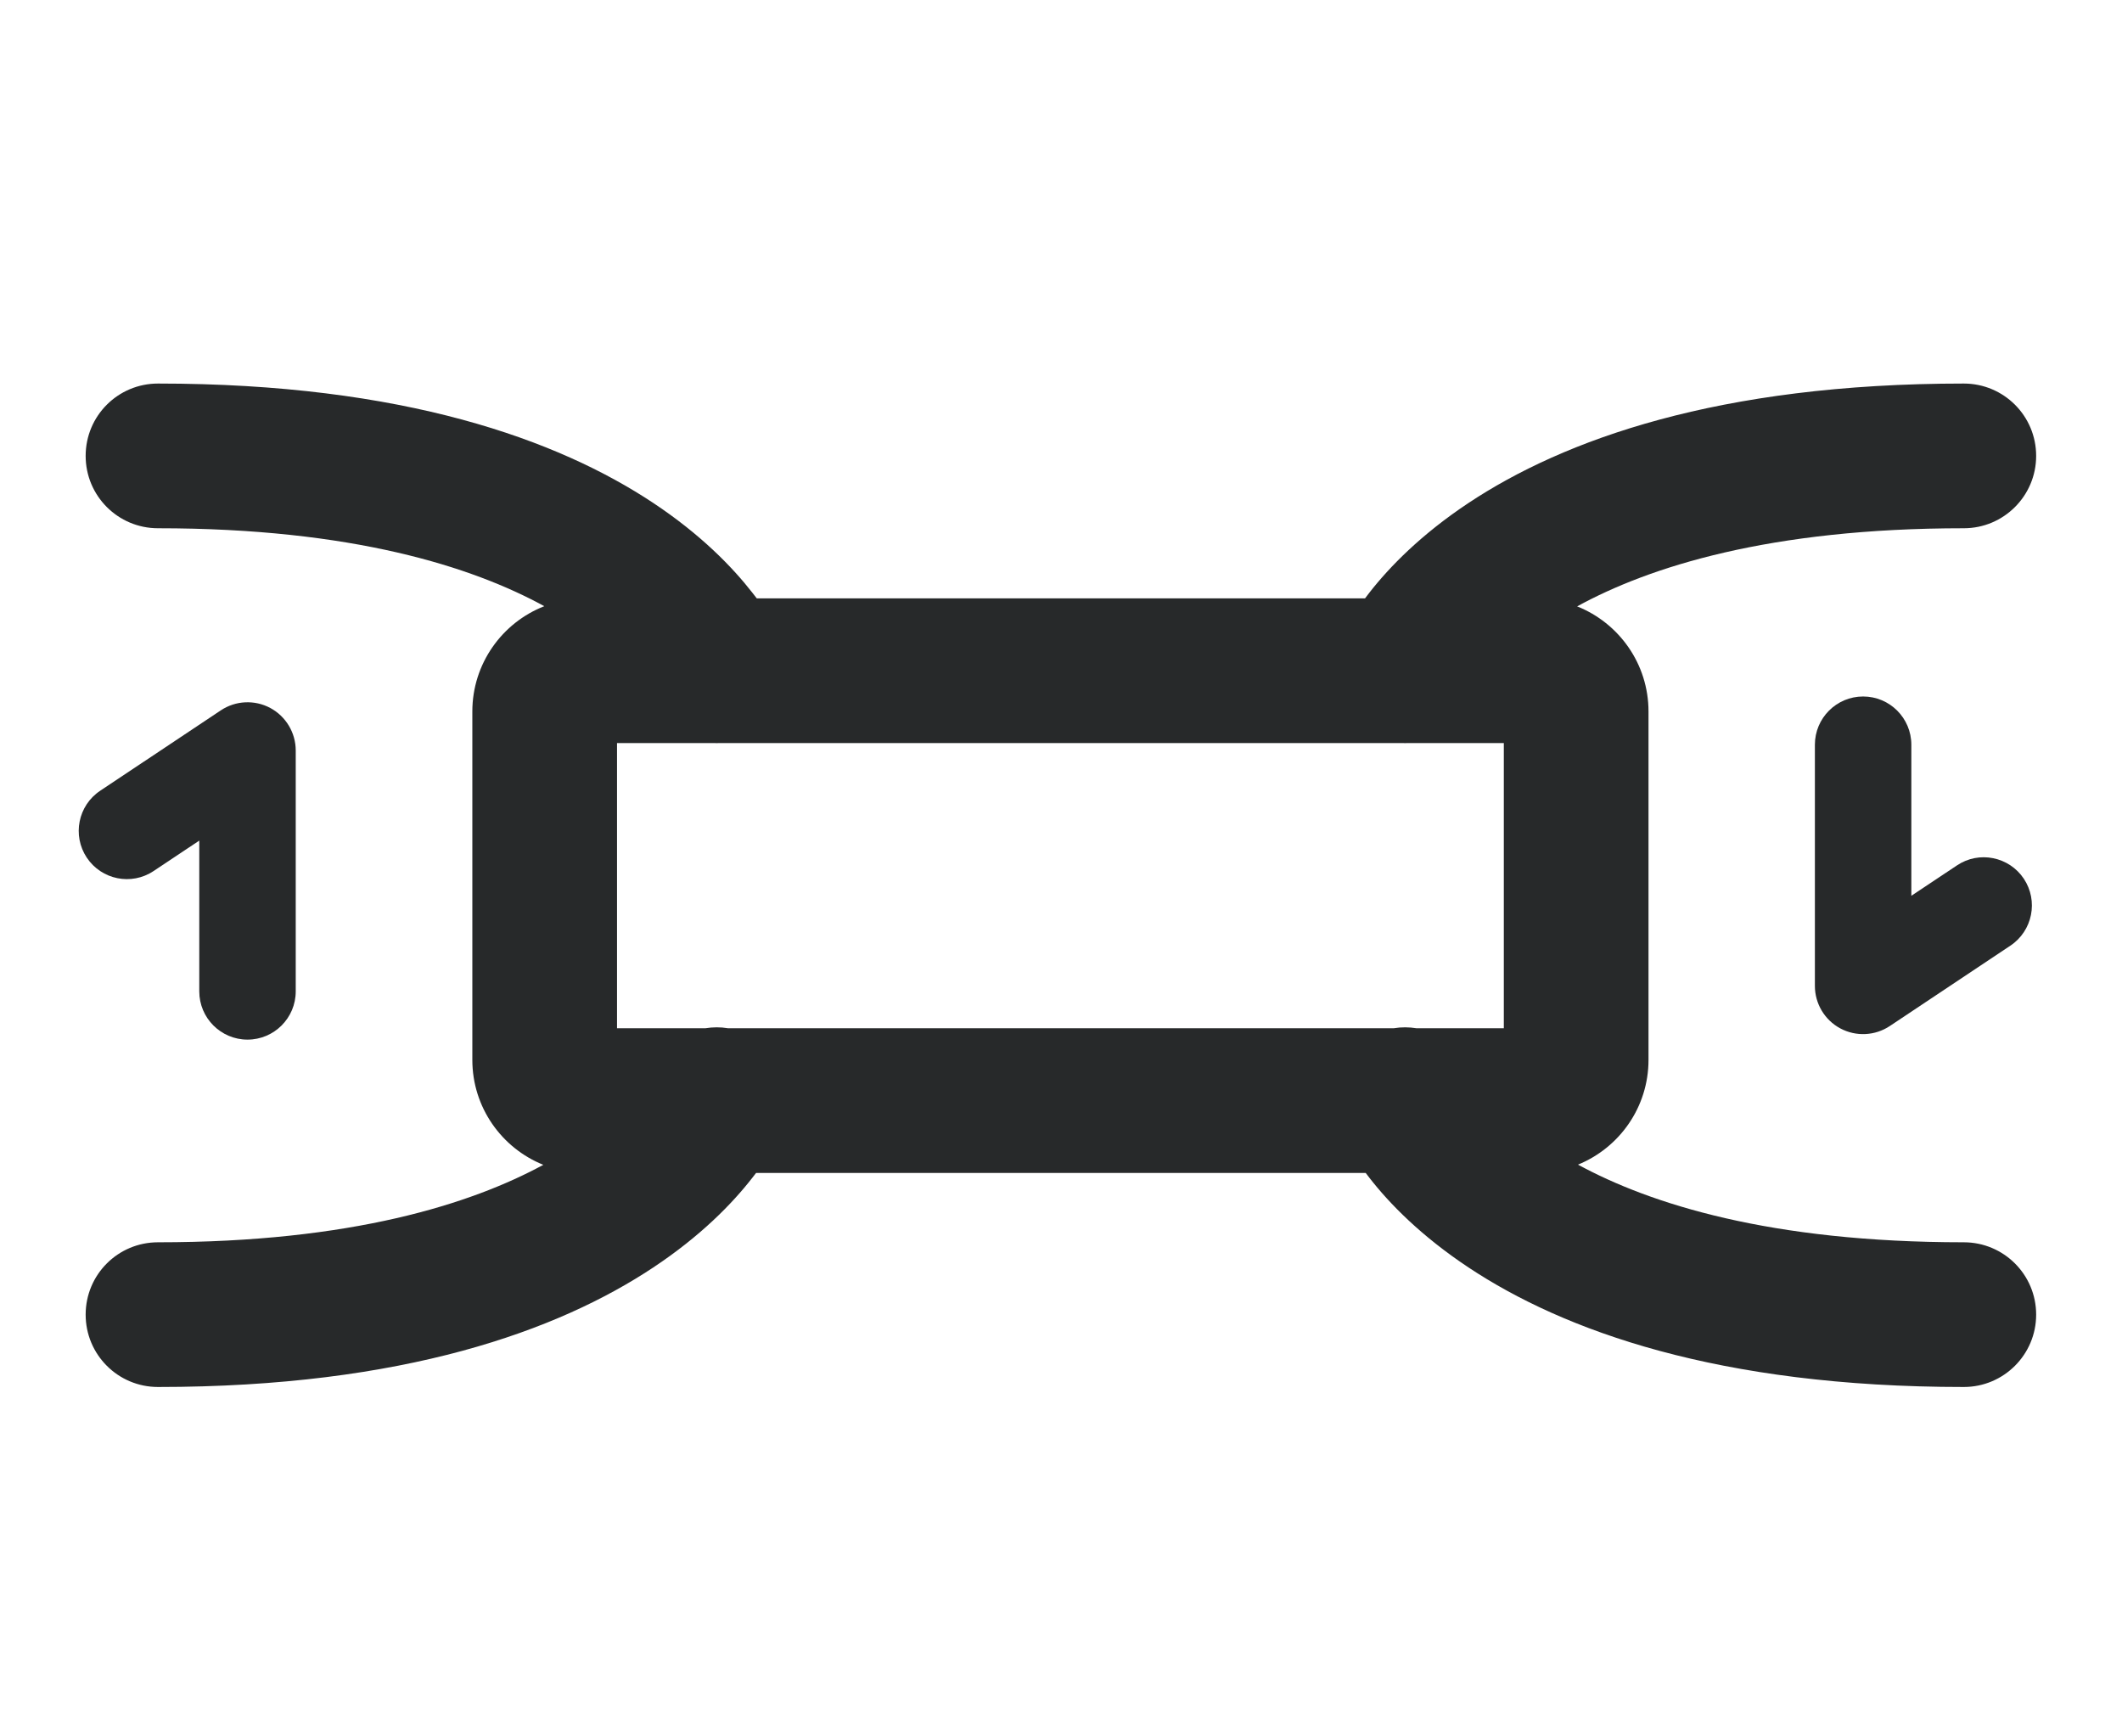 <svg width="22" height="18" viewBox="0 0 22 18" fill="none" xmlns="http://www.w3.org/2000/svg">
<g id="Icons/Format Panel Icons/Structure/balanced-map-clockwise">
<g id="Union">
<path fill-rule="evenodd" clip-rule="evenodd" d="M5.633 12.075C5.202 11.902 4.897 11.48 4.897 10.987V7.376C4.897 6.879 5.207 6.454 5.643 6.284C4.897 5.876 3.654 5.476 1.638 5.476C1.223 5.476 0.888 5.14 0.888 4.726C0.888 4.311 1.223 3.976 1.638 3.976C4.187 3.976 5.787 4.56 6.773 5.214C7.264 5.54 7.59 5.875 7.8 6.144C7.816 6.164 7.831 6.184 7.846 6.203H14.152C14.166 6.184 14.181 6.164 14.197 6.144C14.407 5.875 14.734 5.54 15.225 5.214C16.211 4.56 17.811 3.976 20.36 3.976C20.774 3.976 21.11 4.311 21.11 4.726C21.11 5.14 20.774 5.476 20.36 5.476C18.34 5.476 17.096 5.878 16.351 6.286C16.784 6.458 17.091 6.881 17.091 7.376V10.987C17.091 11.478 16.789 11.898 16.36 12.073C17.107 12.479 18.349 12.878 20.36 12.878C20.774 12.878 21.11 13.213 21.11 13.628C21.11 14.042 20.774 14.378 20.36 14.378C17.811 14.378 16.211 13.793 15.225 13.139C14.734 12.813 14.407 12.479 14.197 12.209C14.184 12.192 14.171 12.175 14.159 12.159H7.839C7.827 12.175 7.814 12.192 7.8 12.209C7.59 12.479 7.264 12.813 6.773 13.139C5.787 13.793 4.187 14.378 1.638 14.378C1.223 14.378 0.888 14.042 0.888 13.628C0.888 13.213 1.223 12.878 1.638 12.878C3.645 12.878 4.886 12.48 5.633 12.075ZM7.414 7.703C7.425 7.704 7.436 7.704 7.447 7.703H14.551C14.562 7.704 14.573 7.704 14.584 7.703H15.591V10.659H14.684C14.608 10.647 14.529 10.646 14.451 10.659H7.547C7.468 10.646 7.39 10.647 7.314 10.659H6.397V7.703H7.414Z" fill="#27292A"/>
<path d="M19.08 10.661C18.917 10.574 18.816 10.404 18.816 10.22V7.72C18.816 7.444 19.04 7.22 19.316 7.22C19.592 7.22 19.816 7.444 19.816 7.72V9.286L20.289 8.971C20.518 8.817 20.829 8.88 20.982 9.109C21.135 9.339 21.073 9.649 20.843 9.803L19.593 10.636C19.44 10.738 19.243 10.748 19.08 10.661Z" fill="#27292A"/>
<path d="M2.802 7.339C2.964 7.426 3.066 7.596 3.066 7.78V10.277C3.066 10.553 2.842 10.777 2.566 10.777C2.29 10.777 2.066 10.553 2.066 10.277V8.714L1.593 9.029C1.363 9.183 1.053 9.12 0.9 8.891C0.747 8.661 0.809 8.35 1.039 8.197L2.289 7.364C2.442 7.262 2.639 7.252 2.802 7.339Z" fill="#27292A"/>
</g>
</g>
</svg>
